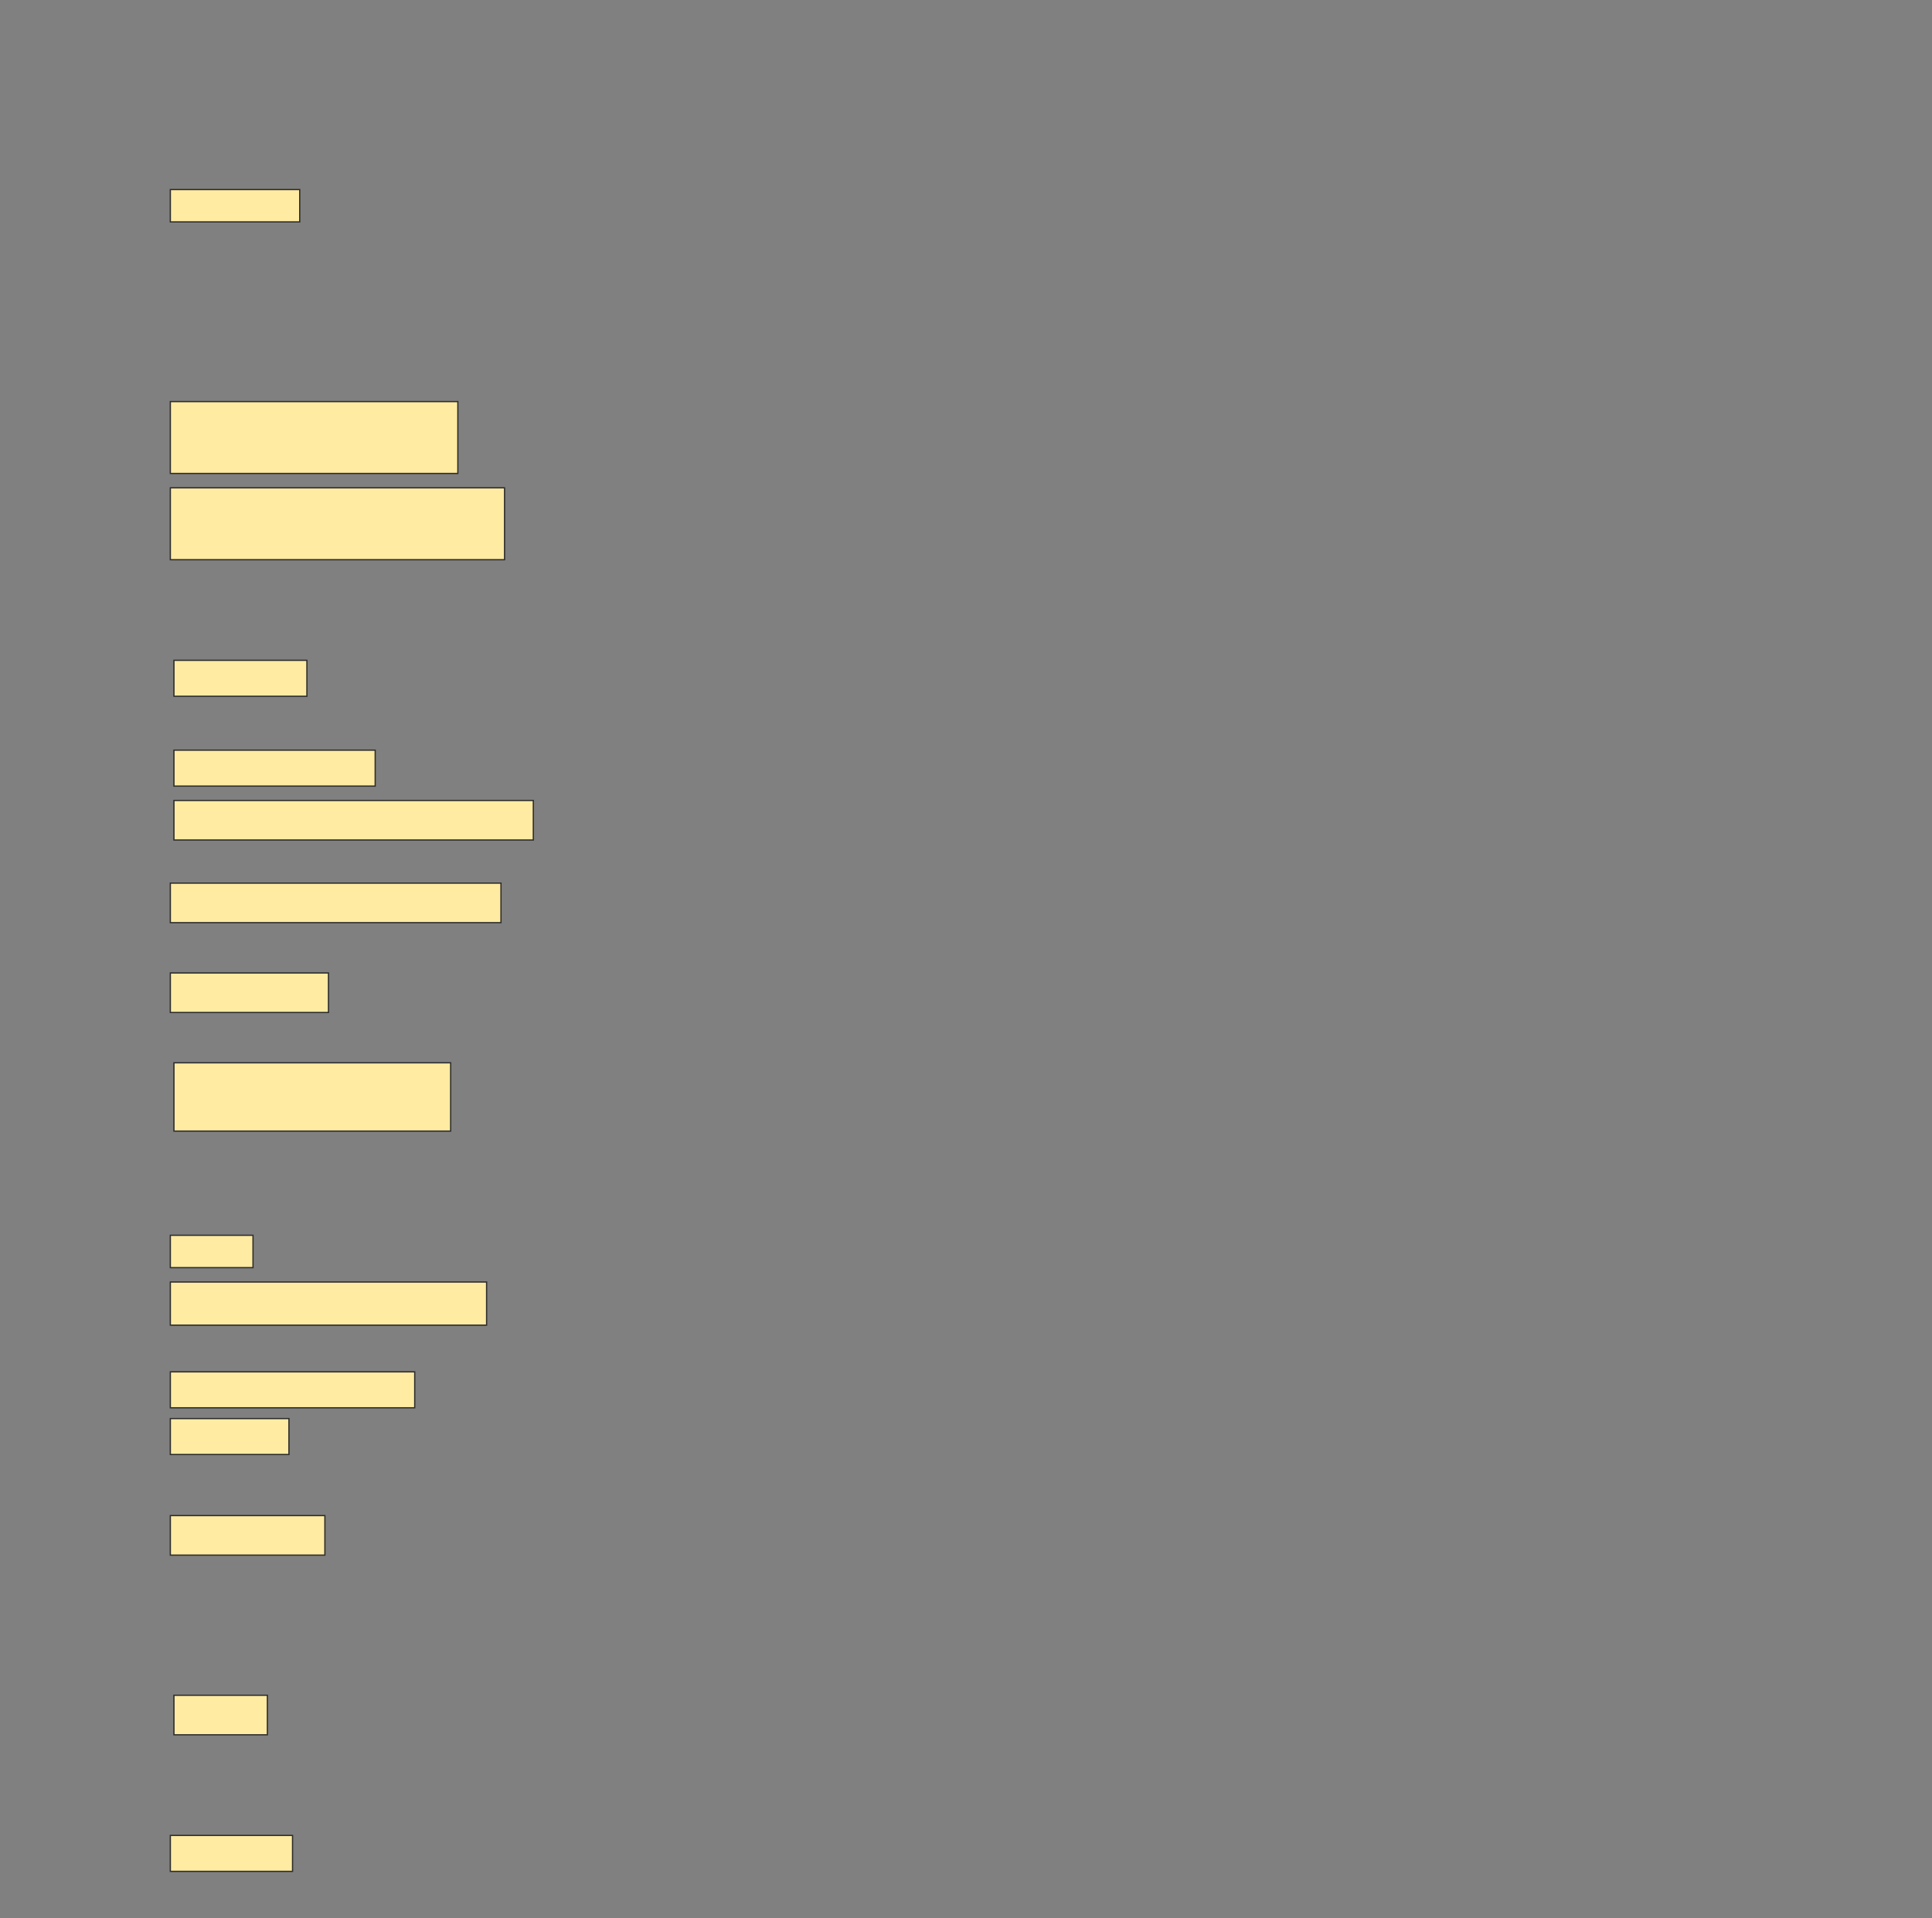 <svg height="1525" width="1536" xmlns="http://www.w3.org/2000/svg">
 <rect width="100%" height="100%" fill="#808080" stroke="none"/>
 <!-- Created with Image Occlusion Enhanced -->
 <g>
  <title>Labels</title>
 </g>
 <g>
  <title>Masks</title>
  <rect fill="#FFEBA2" height="25.714" id="a9c992398af440bb9e92b12b5e5351e5-ao-1" stroke="#2D2D2D" width="102.857" x="135.429" y="150.714"/>
  <rect fill="#FFEBA2" height="57.143" id="a9c992398af440bb9e92b12b5e5351e5-ao-2" stroke="#2D2D2D" width="228.571" x="135.429" y="319.286"/>
  <rect fill="#FFEBA2" height="57.143" id="a9c992398af440bb9e92b12b5e5351e5-ao-3" stroke="#2D2D2D" width="265.714" x="135.429" y="387.857"/>
  <rect fill="#FFEBA2" height="28.571" id="a9c992398af440bb9e92b12b5e5351e5-ao-4" stroke="#2D2D2D" width="105.714" x="138.286" y="525"/>
  <rect fill="#FFEBA2" height="28.571" id="a9c992398af440bb9e92b12b5e5351e5-ao-5" stroke="#2D2D2D" width="160" x="138.286" y="596.429"/>
  <rect fill="#FFEBA2" height="31.429" id="a9c992398af440bb9e92b12b5e5351e5-ao-6" stroke="#2D2D2D" width="285.714" x="138.286" y="636.429"/>
  <rect fill="#FFEBA2" height="31.429" id="a9c992398af440bb9e92b12b5e5351e5-ao-7" stroke="#2D2D2D" width="262.857" x="135.429" y="702.143"/>
  <rect fill="#FFEBA2" height="31.429" id="a9c992398af440bb9e92b12b5e5351e5-ao-8" stroke="#2D2D2D" width="125.714" x="135.429" y="773.571"/>
  <rect fill="#FFEBA2" height="54.286" id="a9c992398af440bb9e92b12b5e5351e5-ao-9" stroke="#2D2D2D" width="220" x="138.286" y="845"/>
  <rect fill="#FFEBA2" height="25.714" id="a9c992398af440bb9e92b12b5e5351e5-ao-10" stroke="#2D2D2D" width="65.714" x="135.429" y="982.143"/>
  <rect fill="#FFEBA2" height="34.286" id="a9c992398af440bb9e92b12b5e5351e5-ao-11" stroke="#2D2D2D" width="251.429" x="135.429" y="1019.286"/>
  <rect fill="#FFEBA2" height="28.571" id="a9c992398af440bb9e92b12b5e5351e5-ao-12" stroke="#2D2D2D" width="194.286" x="135.429" y="1090.714"/>
  <rect fill="#FFEBA2" height="28.571" id="a9c992398af440bb9e92b12b5e5351e5-ao-13" stroke="#2D2D2D" width="94.286" x="135.429" y="1127.857"/>
  
  <rect fill="#FFEBA2" height="31.429" id="a9c992398af440bb9e92b12b5e5351e5-ao-15" stroke="#2D2D2D" width="122.857" x="135.429" y="1205"/>
  <rect fill="#FFEBA2" height="31.429" id="a9c992398af440bb9e92b12b5e5351e5-ao-16" stroke="#2D2D2D" width="74.286" x="138.286" y="1347.857"/>
  <rect fill="#FFEBA2" height="28.571" id="a9c992398af440bb9e92b12b5e5351e5-ao-17" stroke="#2D2D2D" width="97.143" x="135.429" y="1459.286"/>
 </g>
</svg>